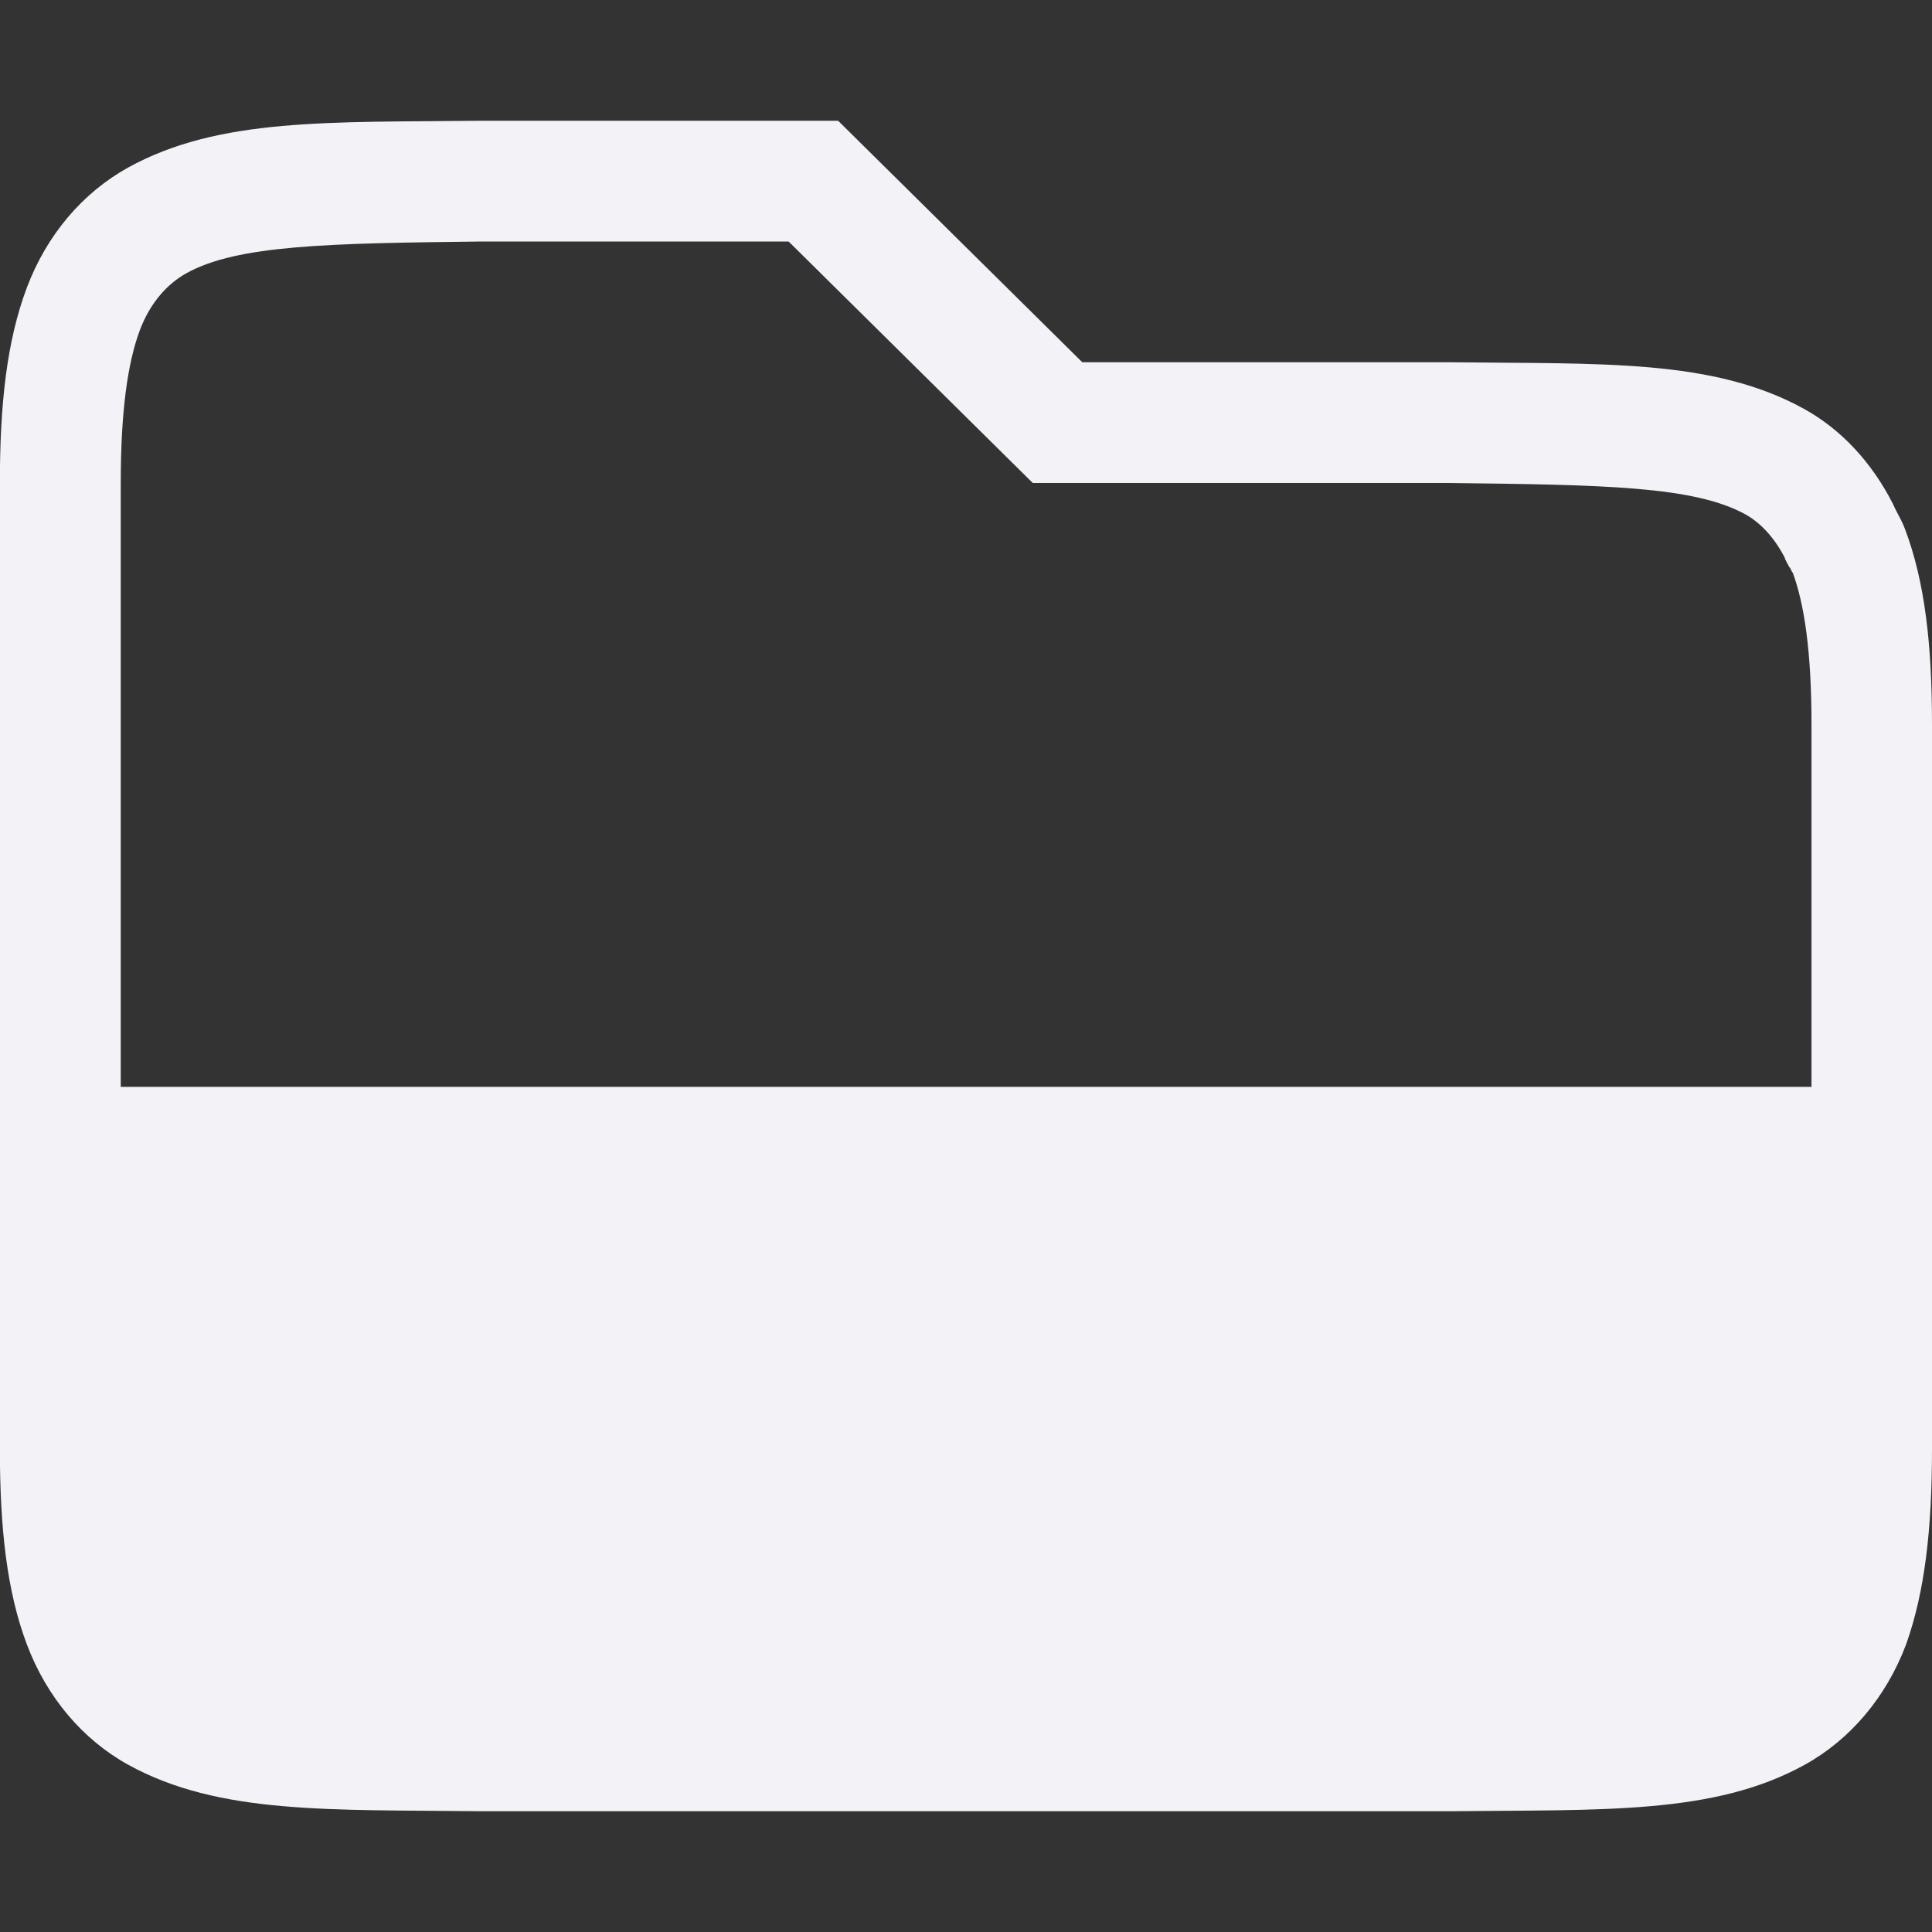 <svg height="16" width="16" xmlns="http://www.w3.org/2000/svg"><rect width="100%" height="100%" fill="#333333" stroke="none"/><path d="m1256.992-46c-1.257.014-2.177-.028-2.93.387-.376.208-.675.557-.84.996-.165.439-.223.96-.223 1.617v8c0 .658.058 1.179.223 1.617.165.439.463.79.84.998.753.415 1.673.37 2.932.385h.01 8 .01c1.258-.015 2.179.031 2.932-.385.376-.208.675-.559.84-.998.156-.439.214-.96.214-1.617v-3-3c0-.658-.058-1.179-.223-1.617-.02-.055-.048-.104-.074-.154-.01-.018-.018-.038-.027-.057-.173-.339-.425-.615-.738-.787-.753-.415-1.673-.37-2.932-.385h-.01-3.033l-2.022-2h-2.947zm0 1h.01 2.529l2.022 2h3.447c1.282.015 2.032.026 2.455.26.118.065.237.185.33.367-.016-.03 0.0.011.031.065.01.017.001.002.01.012v.002c.011.022.025.052.018.029.1.267.158.667.158 1.266v3h-14.002v-5c0-.599.058-.999.158-1.266.086-.23.23-.386.387-.473.423-.234 1.173-.247 2.449-.262z" fill="#f2f2f7" transform="translate(-1253 47)"/></svg>